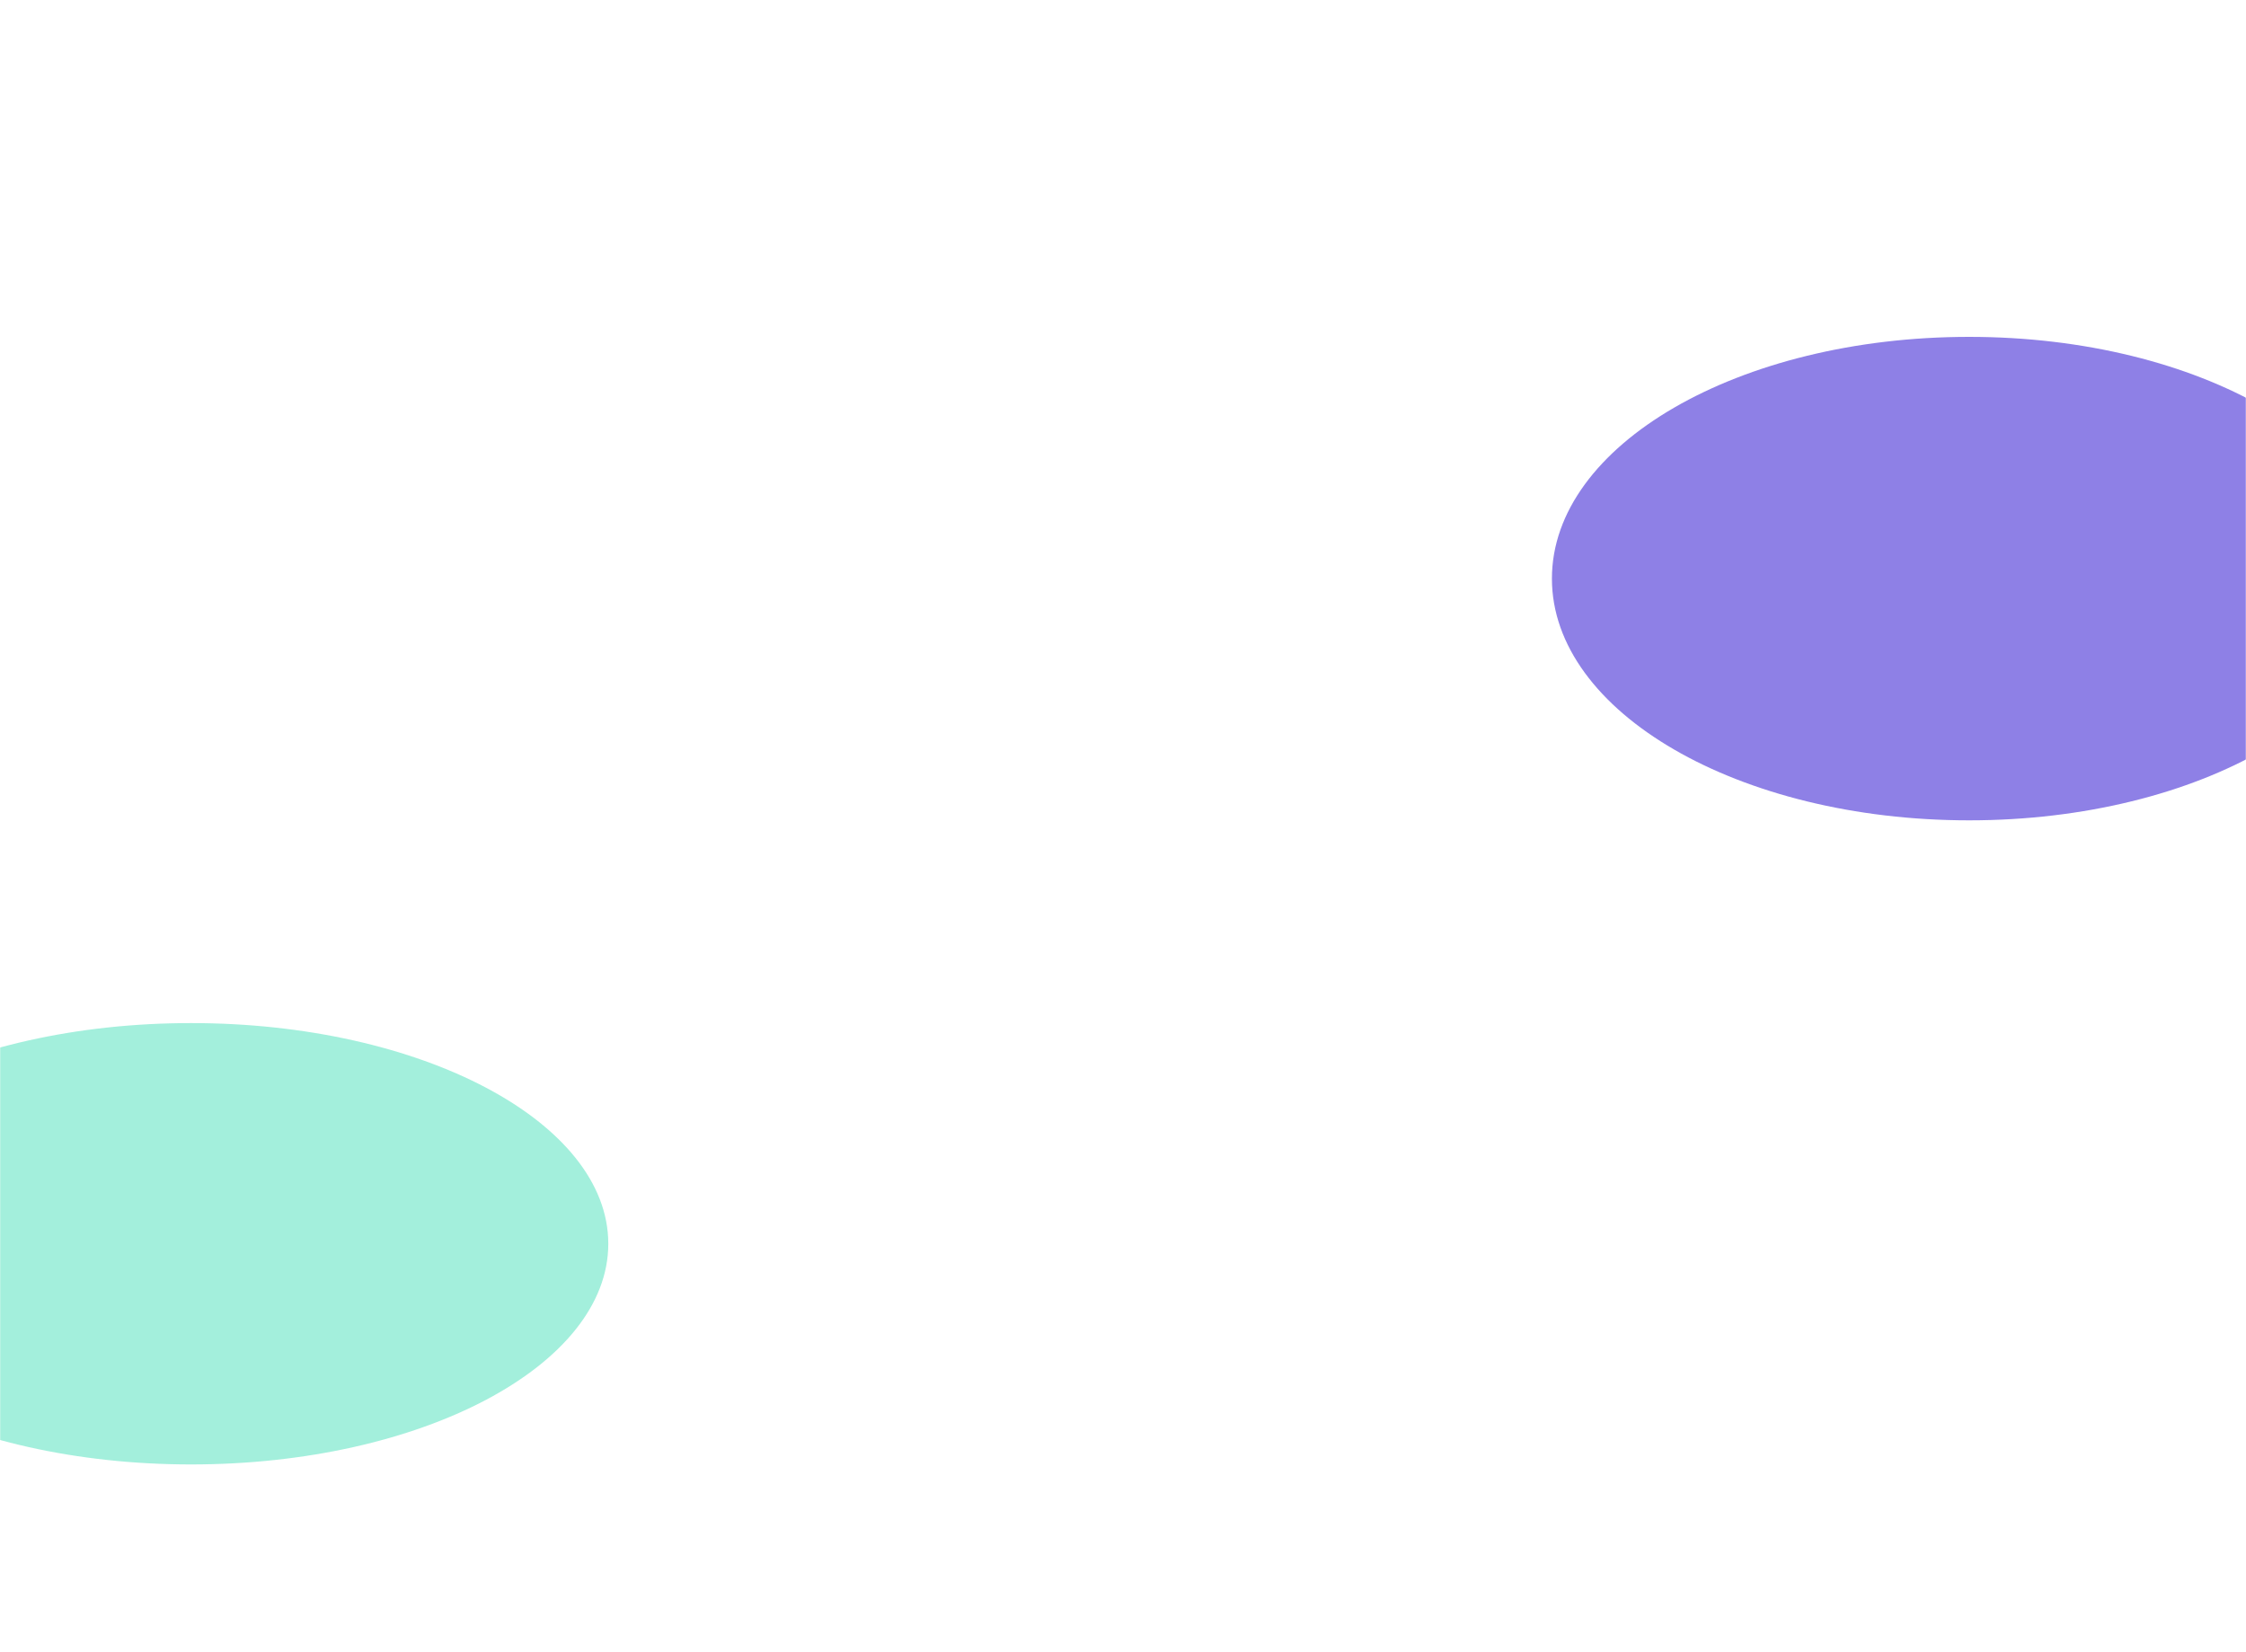 <svg  viewBox="0 0 1440 1059" fill="none" xmlns="http://www.w3.org/2000/svg">
<g clip-path="url(#clip0_14_17)">
<mask id="mask0_14_17" style="mask-type:luminance" maskUnits="userSpaceOnUse" x="0" y="0" width="100%" height="100%">
<path d="M1440 0H0V1059H1440V0Z" fill="white"/>
</mask>
<g mask="url(#mask0_14_17)">
<g filter="url(#filter0_f_14_17)">
<path d="M1262.5 526C1410.24 526 1530 456.604 1530 371C1530 285.396 1410.24 216 1262.5 216C1114.76 216 995 285.396 995 371C995 456.604 1114.76 526 1262.5 526Z" fill="#523CD9" fill-opacity="0.65"/>
</g>
<g filter="url(#filter1_f_14_17)">
<path d="M122.5 939C270.236 939 390 875.648 390 797.5C390 719.352 270.236 656 122.5 656C-25.236 656 -145 719.352 -145 797.5C-145 875.648 -25.236 939 122.5 939Z" fill="#7CE8CE" fill-opacity="0.7"/>
</g>
</g>
</g>
<defs>
<filter id="filter0_f_14_17" x="525" y="-254" width="100%" height="100%" filterUnits="userSpaceOnUse" color-interpolation-filters="sRGB">
<feFlood flood-opacity="0" result="BackgroundImageFix"/>
<feBlend mode="normal" in="SourceGraphic" in2="BackgroundImageFix" result="shape"/>
<feGaussianBlur stdDeviation="235" result="effect1_foregroundBlur_14_17"/>
</filter>
<filter id="filter1_f_14_17" x="-545" y="256" width="100%" height="100%" filterUnits="userSpaceOnUse" color-interpolation-filters="sRGB">
<feFlood flood-opacity="0" result="BackgroundImageFix"/>
<feBlend mode="normal" in="SourceGraphic" in2="BackgroundImageFix" result="shape"/>
<feGaussianBlur stdDeviation="200" result="effect1_foregroundBlur_14_17"/>
</filter>
<clipPath id="clip0_14_17">
<rect width="100%" height="100%" fill="white"/>
</clipPath>
</defs>
</svg>
